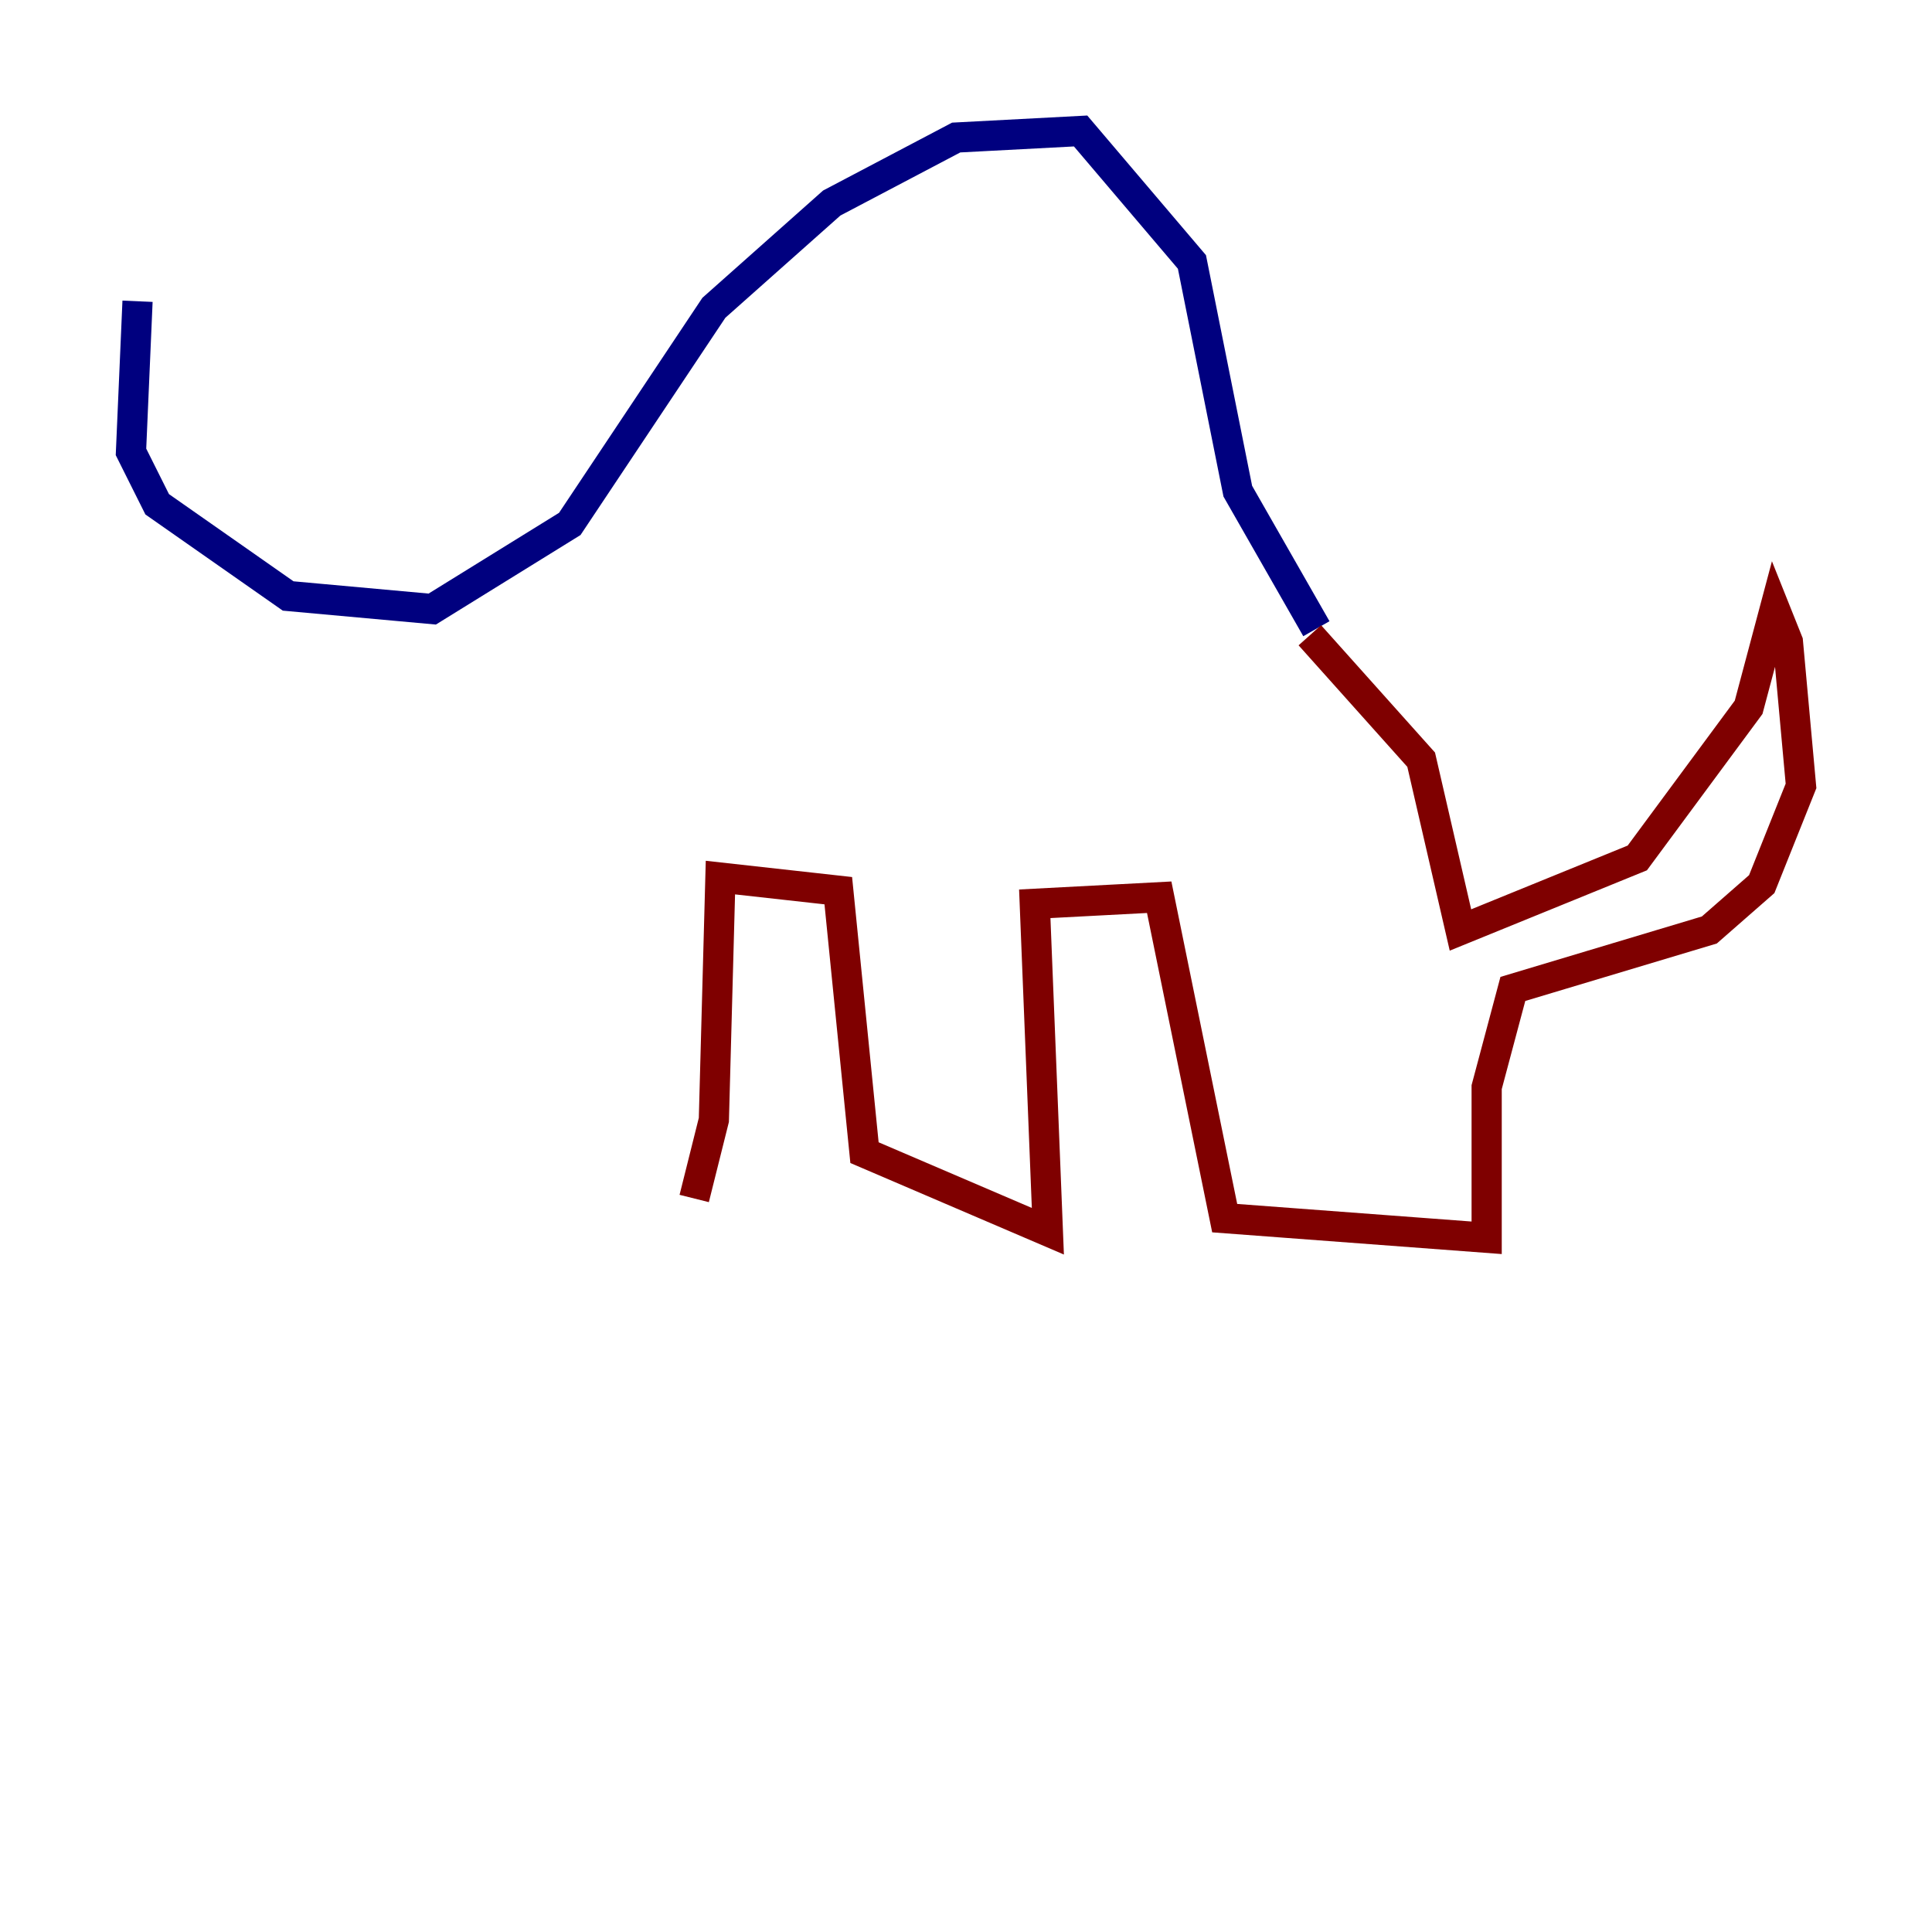 <?xml version="1.0" encoding="utf-8" ?>
<svg baseProfile="tiny" height="128" version="1.2" viewBox="0,0,128,128" width="128" xmlns="http://www.w3.org/2000/svg" xmlns:ev="http://www.w3.org/2001/xml-events" xmlns:xlink="http://www.w3.org/1999/xlink"><defs /><polyline fill="none" points="9.112,19.959 8.678,29.939 10.414,33.41 19.091,39.485 28.637,40.352 37.749,34.712 47.295,20.393 55.105,13.451 63.349,9.112 71.593,8.678 78.969,17.356 82.007,32.542 87.214,41.654" stroke="#00007f" stroke-width="2" /><polyline fill="none" points="86.78,42.088 94.156,50.332 96.759,61.614 108.475,56.841 115.851,46.861 117.586,40.352 118.454,42.522 119.322,52.068 116.719,58.576 113.248,61.614 100.231,65.519 98.495,72.027 98.495,82.007 81.139,80.705 76.8,59.444 68.556,59.878 69.424,81.573 57.275,76.366 55.539,59.01 47.729,58.142 47.295,74.197 45.993,79.403" stroke="#7f0000" stroke-width="2" /></svg>